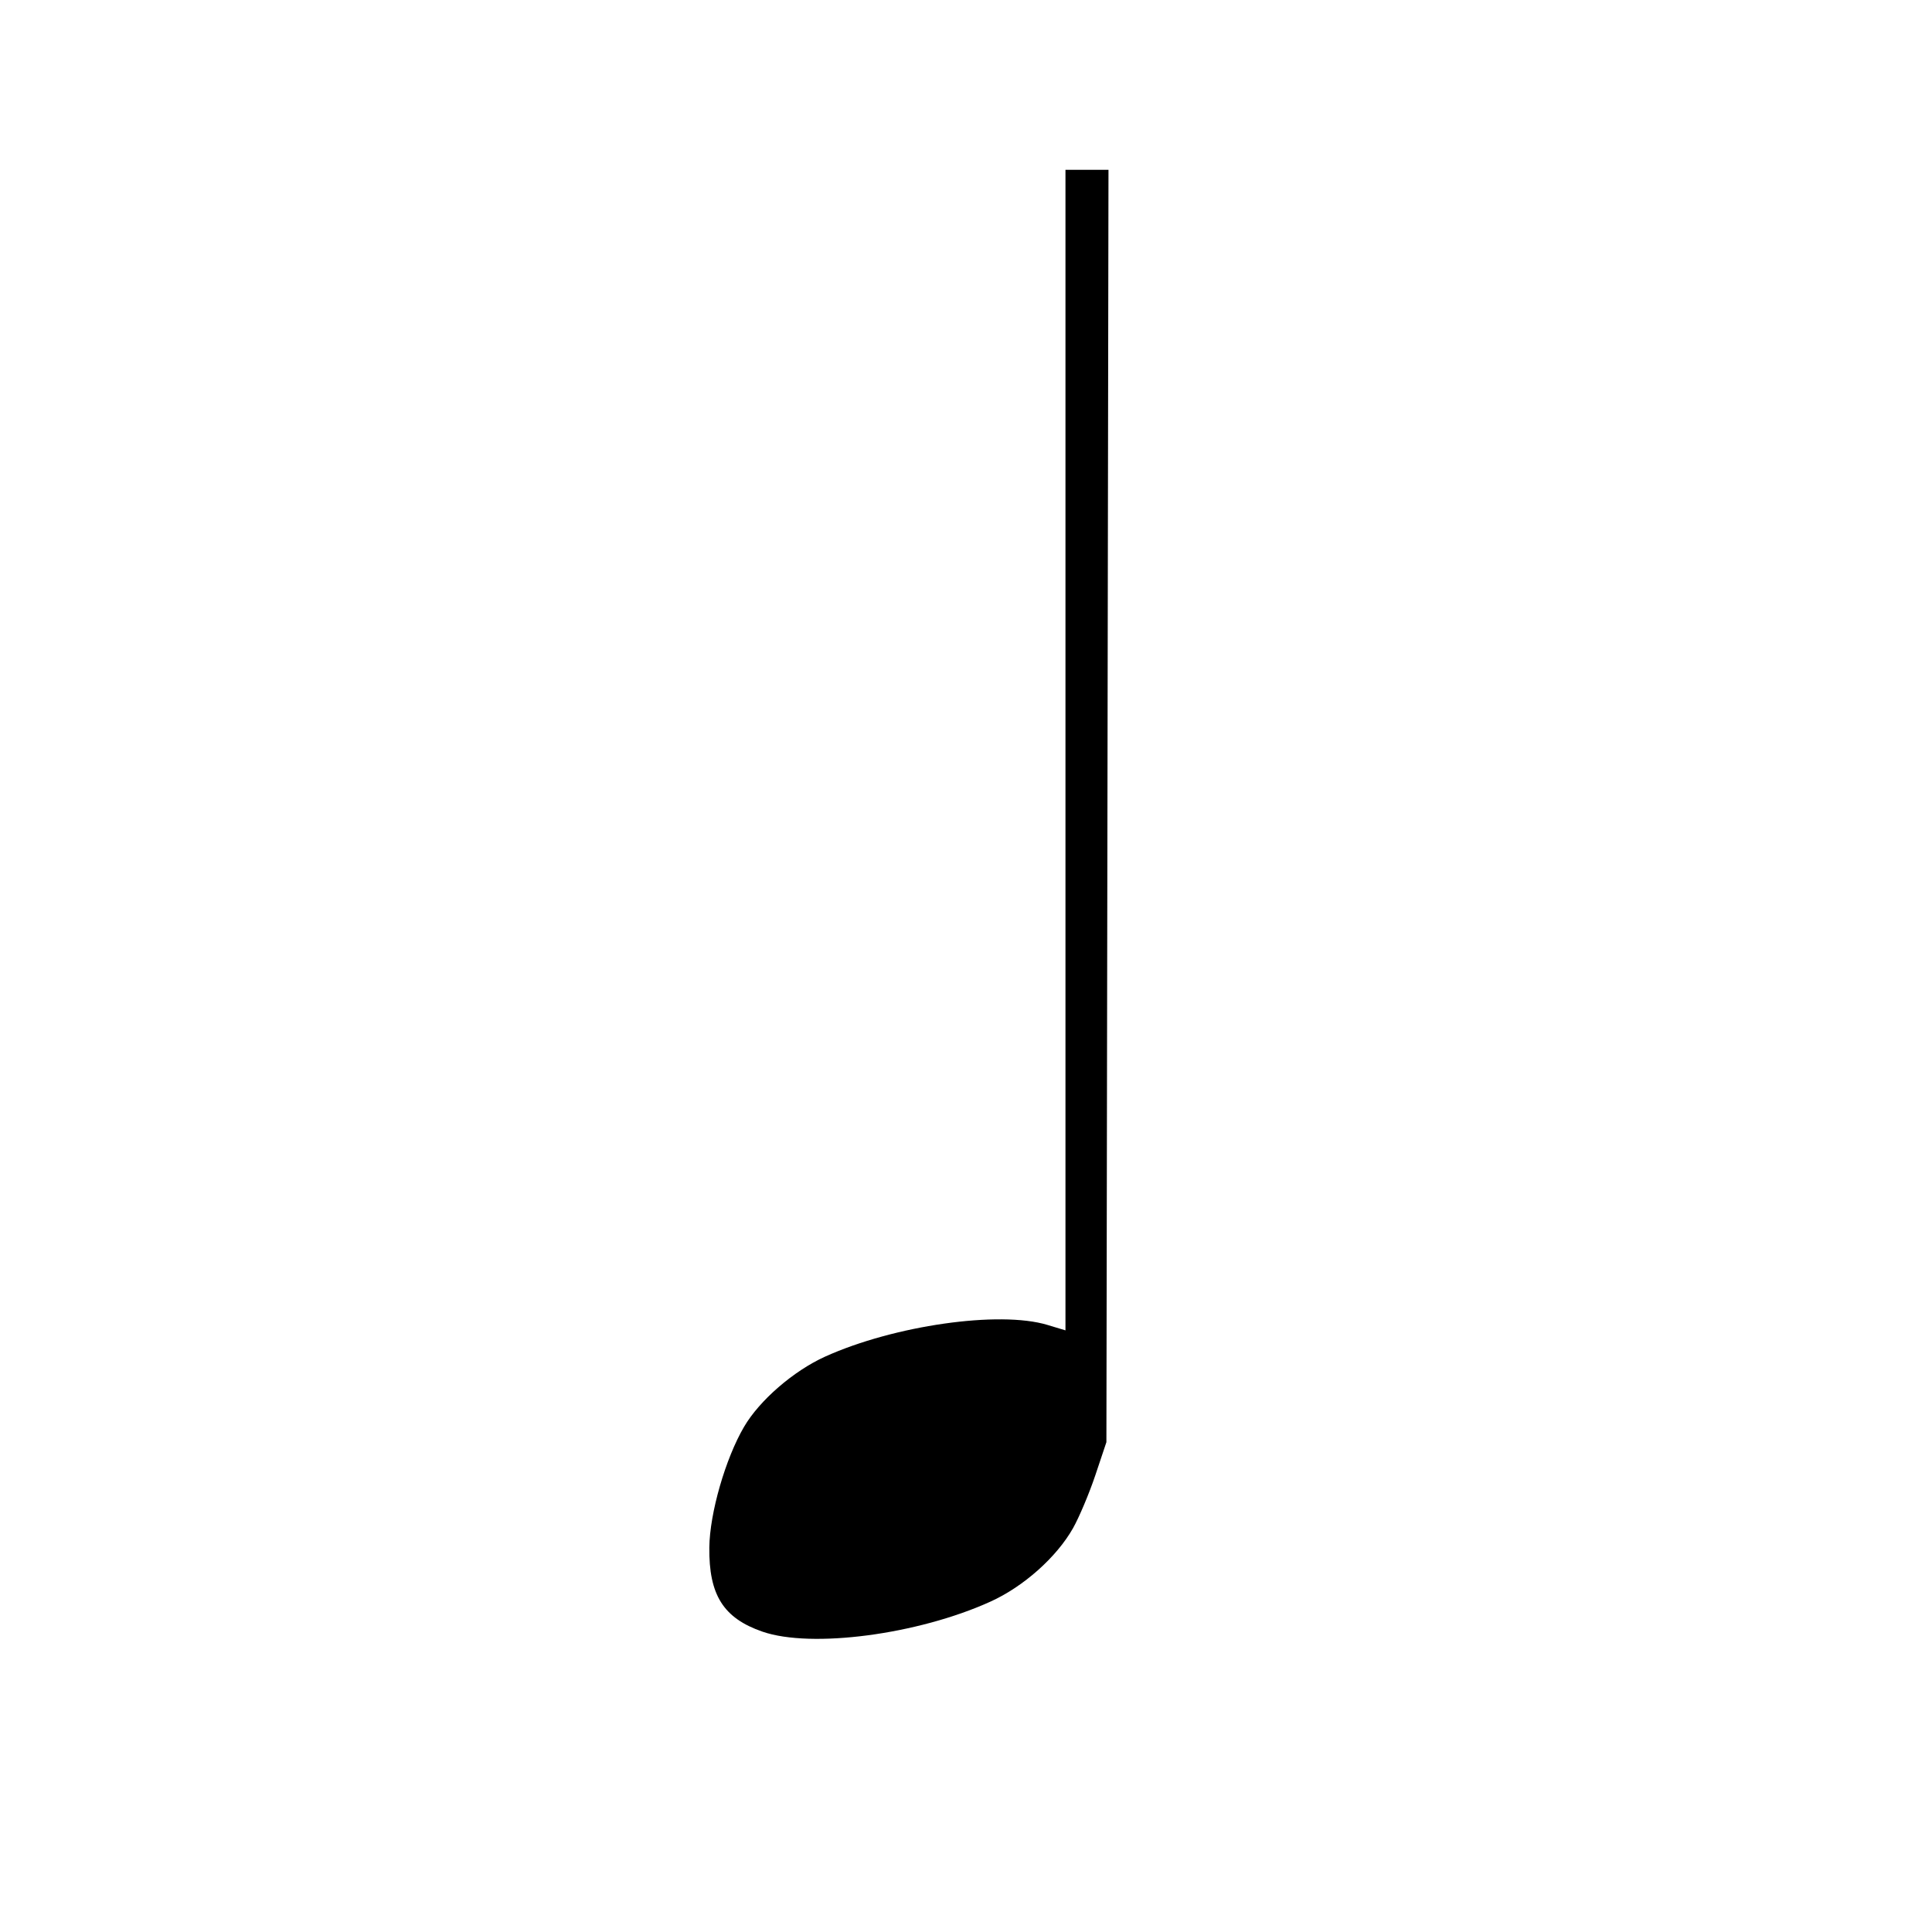 <?xml version="1.0" encoding="UTF-8" standalone="no"?>
<!DOCTYPE svg PUBLIC "-//W3C//DTD SVG 20010904//EN"
"http://www.w3.org/TR/2001/REC-SVG-20010904/DTD/svg10.dtd">
<!-- Created with Inkscape (http://www.inkscape.org/) -->
<svg
   width="32pt"
   height="32pt"
   id="svg1"
   sodipodi:version="0.32"
   inkscape:version="0.40"
   sodipodi:docbase="/home/jens/java/workspace/denemo/pixmaps"
   sodipodi:docname="icon-note-2.svg"
   xmlns="http://www.w3.org/2000/svg"
   xmlns:cc="http://web.resource.org/cc/"
   xmlns:inkscape="http://www.inkscape.org/namespaces/inkscape"
   xmlns:sodipodi="http://sodipodi.sourceforge.net/DTD/sodipodi-0.dtd"
   xmlns:rdf="http://www.w3.org/1999/02/22-rdf-syntax-ns#"
   xmlns:dc="http://purl.org/dc/elements/1.1/"
   xmlns:xlink="http://www.w3.org/1999/xlink">
  <defs
     id="defs3" />
  <sodipodi:namedview
     id="base"
     pagecolor="#ffffff"
     bordercolor="#666666"
     borderopacity="1.0"
     inkscape:pageopacity="0.0"
     inkscape:pageshadow="2"
     inkscape:zoom="19.491526"
     inkscape:cx="15.167120"
     inkscape:cy="16.240635"
     inkscape:current-layer="svg1"
     showborder="true"
     showgrid="true"
     gridspacingy="1pt"
     gridspacingx="1pt"
     gridoriginy="0pt"
     gridoriginx="0pt"
     gridtolerance="1pt"
     showguides="true"
     inkscape:guide-bbox="true"
     inkscape:window-width="1150"
     inkscape:window-height="816"
     inkscape:window-x="0"
     inkscape:window-y="0"
     inkscape:grid-points="true"
     inkscape:grid-bbox="true"
     gridempspacing="4">
    <sodipodi:guide
       orientation="horizontal"
       position="8.824"
       id="guide1250" />
    <sodipodi:guide
       orientation="horizontal"
       position="3.13"
       id="guide1251" />
    <sodipodi:guide
       orientation="vertical"
       position="19.547"
       id="guide1252" />
  </sodipodi:namedview>
  <g
     inkscape:label="Layer 1"
     inkscape:groupmode="layer"
     id="layer1" />
  <path
     d="M 16.839,36.034 C 15.976,35.736 15.653,35.223 15.665,34.173 C 15.673,33.418 16.021,32.21 16.433,31.508 C 16.775,30.925 17.522,30.278 18.217,29.962 C 19.74,29.272 22.065,28.939 23.129,29.259 L 23.53,29.38 L 23.53,16.565 L 23.53,3.75 L 24.005,3.75 L 24.48,3.75 L 24.457,17.8 L 24.434,31.849 L 24.189,32.581 C 24.054,32.983 23.832,33.509 23.696,33.75 C 23.333,34.391 22.602,35.041 21.872,35.371 C 20.27,36.098 17.92,36.407 16.839,36.034 z "
     id="path1227"
     sodipodi:nodetypes="cccccccccccccccc" />
</svg>
